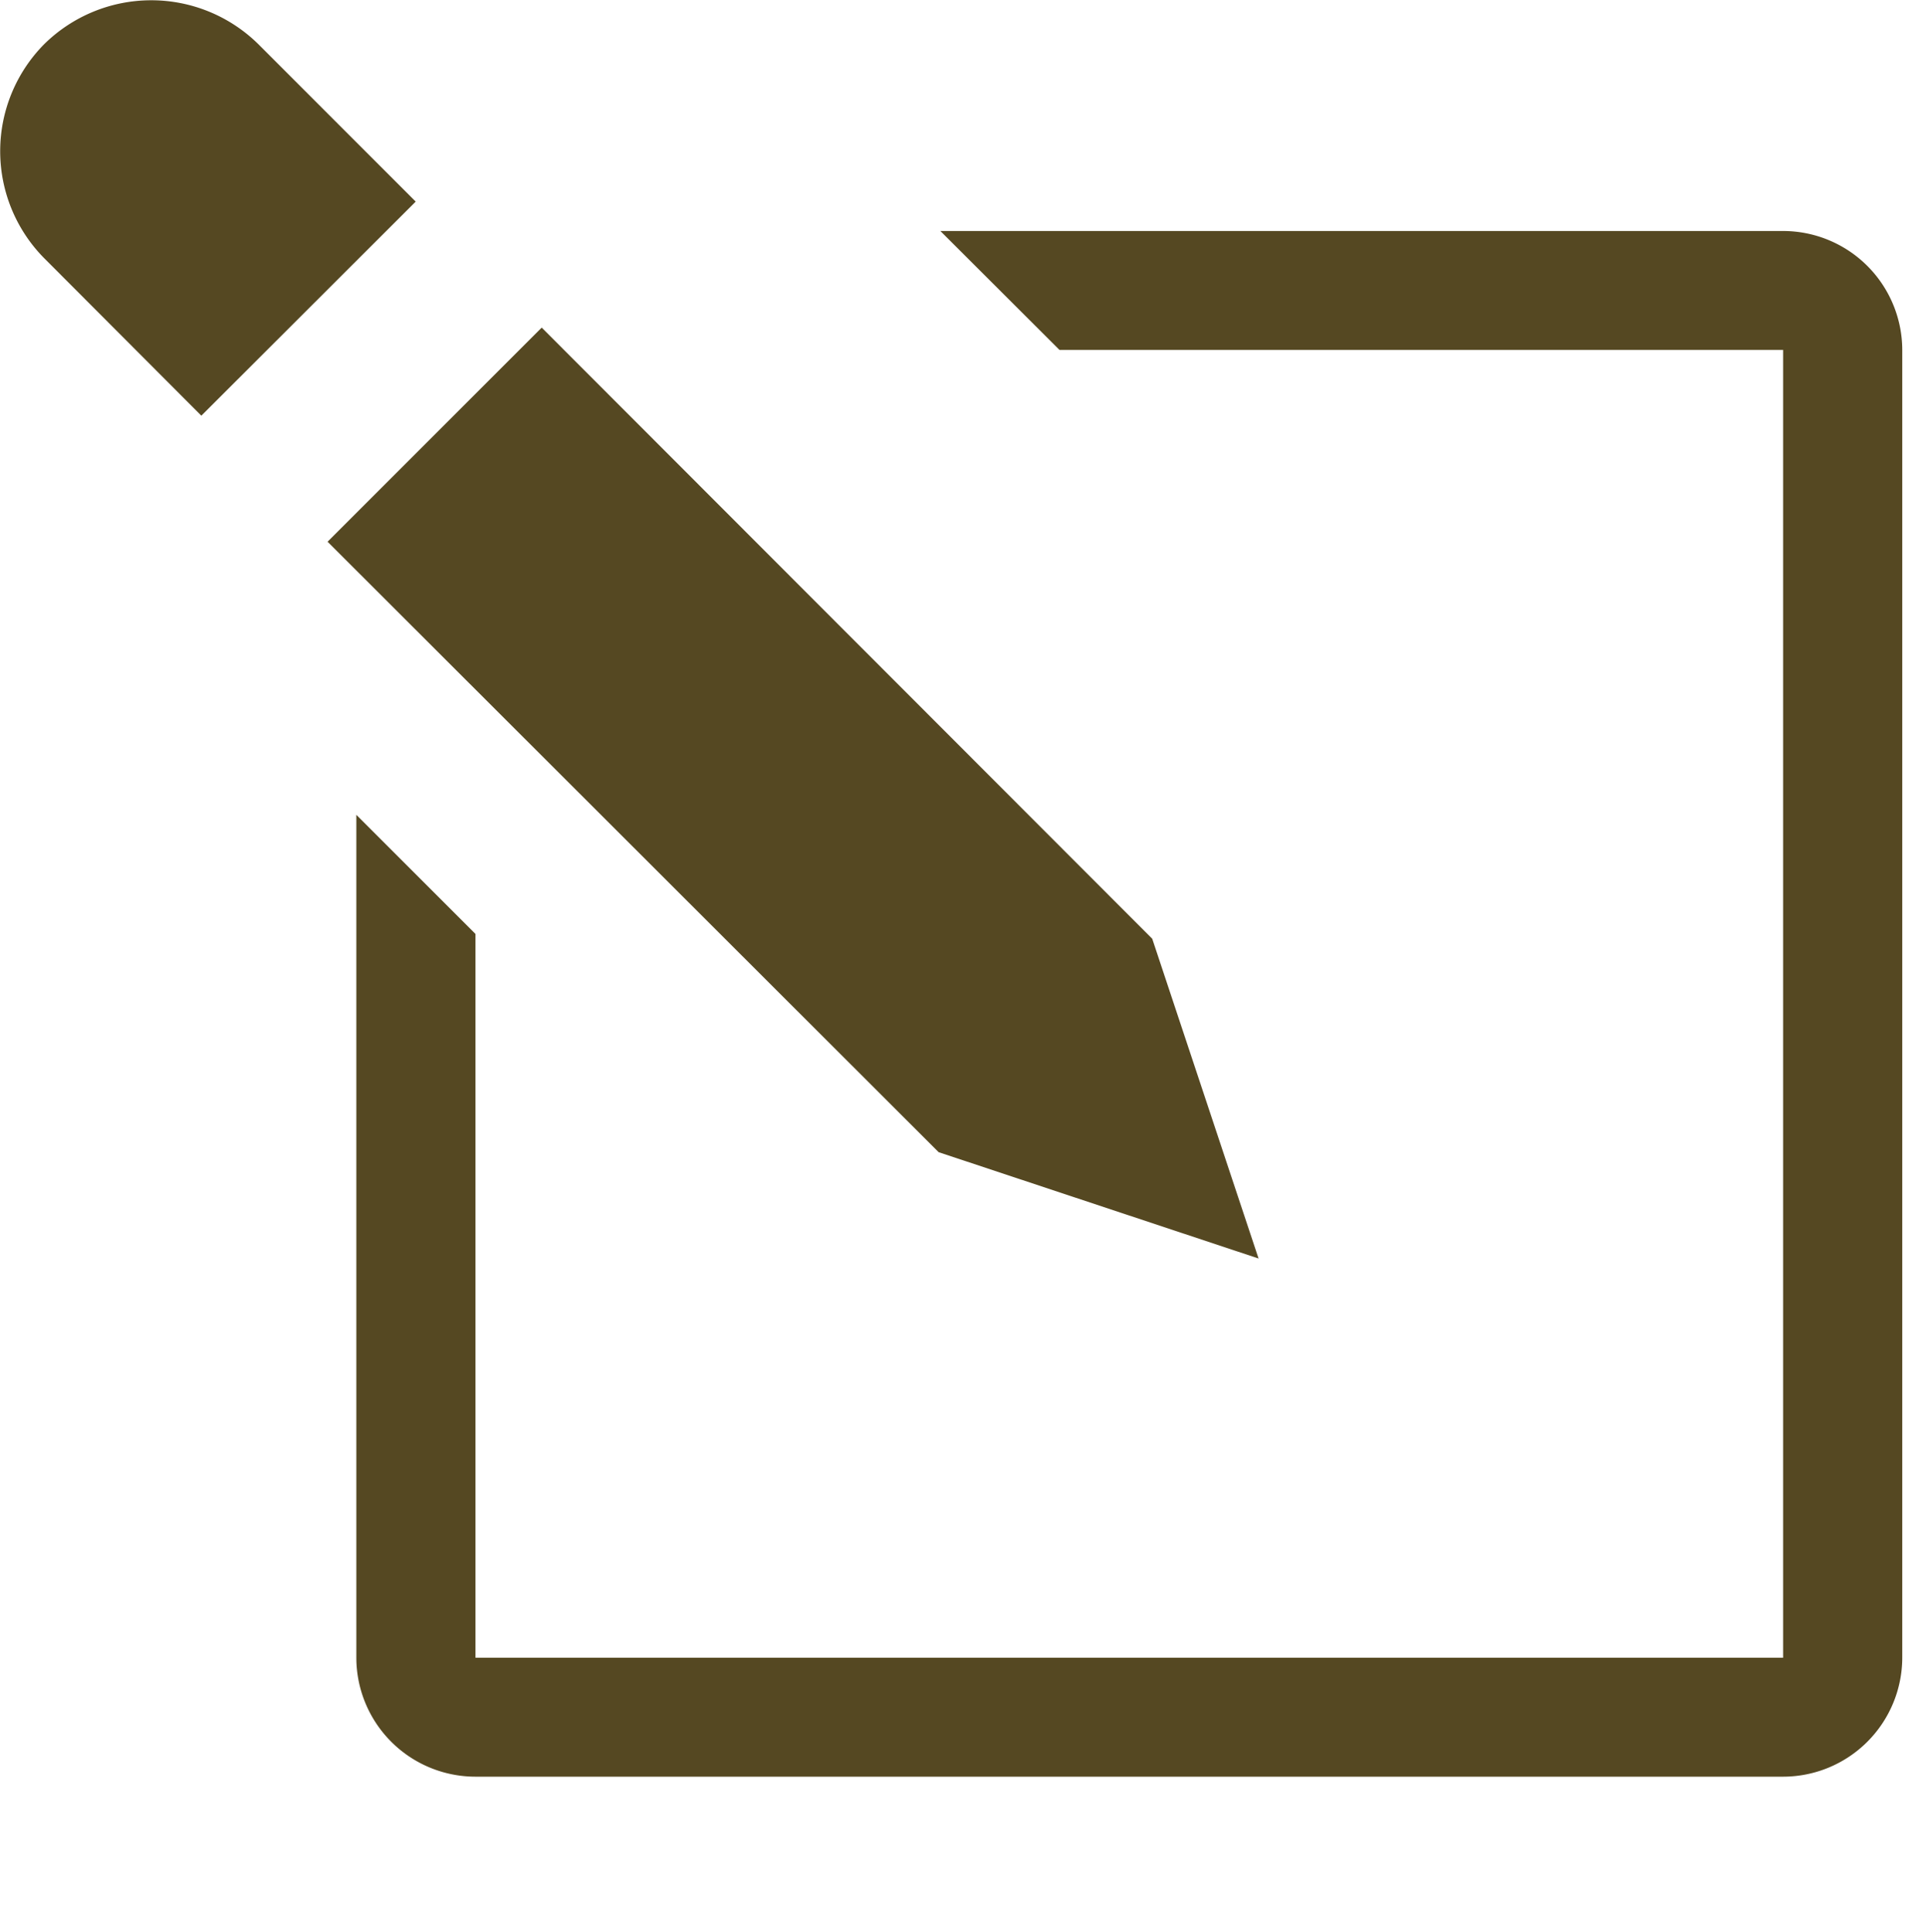 <svg xmlns="http://www.w3.org/2000/svg" xmlns:xlink="http://www.w3.org/1999/xlink" width="33.673" height="33.778" viewBox="0 0 33.673 33.778">
  <defs>
    <clipPath id="clip-path">
      <path id="Trazado_22676" data-name="Trazado 22676" d="M0,21.53H33.673V-12.245H0Z" transform="translate(0 12.245)" fill="#554822"/>
    </clipPath>
    <clipPath id="clip-path-2">
      <path id="Trazado_22678" data-name="Trazado 22678" d="M0,21.532H33.673V-12.246H0Z" transform="translate(0 12.246)" fill="#554822"/>
    </clipPath>
  </defs>
  <g id="Grupo_10837" data-name="Grupo 10837" transform="translate(0 12.246)">
    <g id="Grupo_10832" data-name="Grupo 10832" transform="translate(5.725 -6.52)">
      <path id="Trazado_22674" data-name="Trazado 22674" d="M10.377,10.377,8.518,4.786-2.156-5.9-5.9-2.156,4.784,8.518Z" transform="translate(5.902 5.902)" fill="#554822"/>
    </g>
    <g id="Grupo_10834" data-name="Grupo 10834" transform="translate(0 -12.243)" clip-path="url(#clip-path)">
      <g id="Grupo_10833" data-name="Grupo 10833" transform="translate(0.003 0.002)">
        <path id="Trazado_22675" data-name="Trazado 22675" d="M2.877.489a2.666,2.666,0,0,0-3.743,0,2.66,2.66,0,0,0,0,3.743L1.881,6.985,5.629,3.242Z" transform="translate(1.636 0.278)" fill="#554822"/>
      </g>
    </g>
    <g id="Grupo_10836" data-name="Grupo 10836" transform="translate(0 -12.246)" clip-path="url(#clip-path-2)">
      <g id="Grupo_10835" data-name="Grupo 10835" transform="translate(6.23 4.039)">
        <path id="Trazado_22677" data-name="Trazado 22677" d="M15.9,0H1.166L3.249,2.08H15.9V24.946H-6.962V12.291l-2.083-2.083V24.946a2.084,2.084,0,0,0,2.083,2.08H15.9a2.085,2.085,0,0,0,2.083-2.08V2.08A2.085,2.085,0,0,0,15.9,0" transform="translate(9.045)" fill="#554822"/>
      </g>
    </g>
  </g>
</svg>
